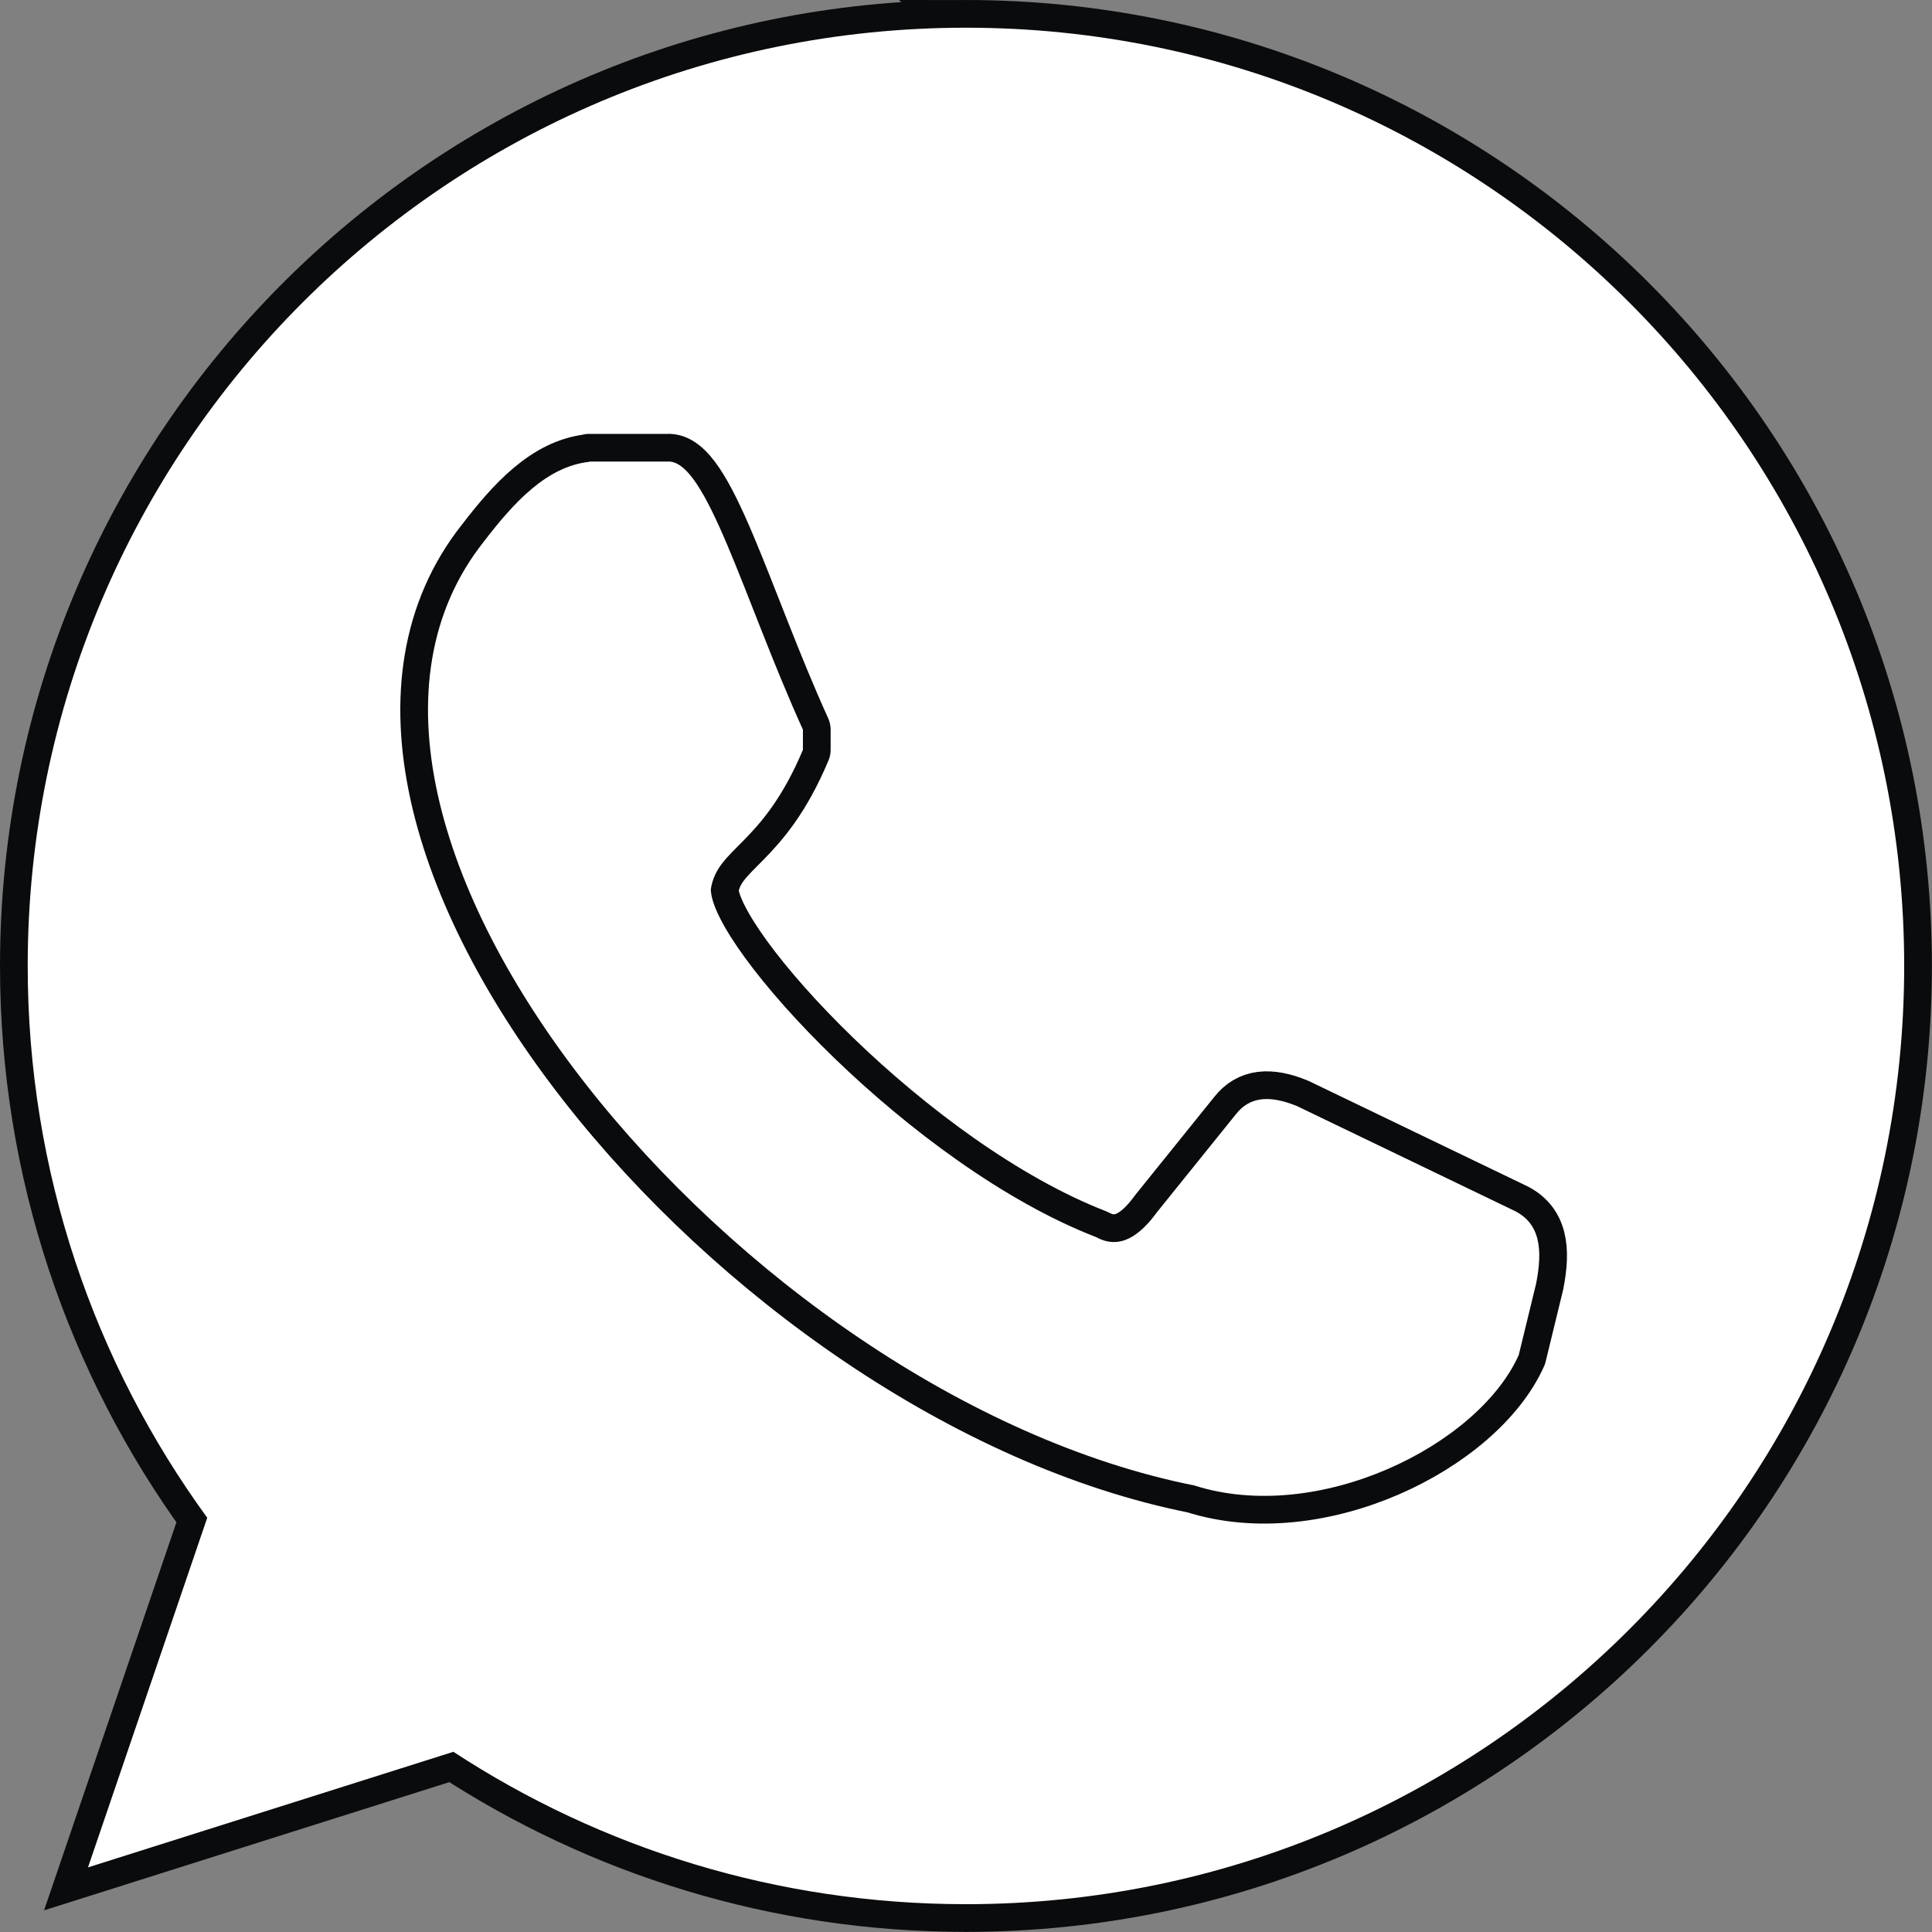 <?xml version="1.0" encoding="UTF-8"?>
<!DOCTYPE svg PUBLIC "-//W3C//DTD SVG 1.1//EN" "http://www.w3.org/Graphics/SVG/1.1/DTD/svg11.dtd">
<!-- Creator: CorelDRAW -->
<svg xmlns="http://www.w3.org/2000/svg" xml:space="preserve" width="17.433mm" height="17.433mm" style="shape-rendering:geometricPrecision; text-rendering:geometricPrecision; image-rendering:optimizeQuality; fill-rule:evenodd; clip-rule:evenodd"
viewBox="0 0 17.433 17.433"
 xmlns:xlink="http://www.w3.org/1999/xlink">
 <rect x="0" y="0" width="17.433" height="17.433" fill="#808080" stroke="none"/>
 <defs>
  <style type="text/css">
   <![CDATA[
    .str0 {stroke:#0A0B0C;stroke-width:0.5}
    .str1 {stroke:#0A0B0C;stroke-width:0.5;stroke-linecap:round;stroke-linejoin:round}
    .fil0 {fill:none}
    .fil1 {fill:white}
   ]]>
  </style>
 </defs>
 <g id="Layer_x0020_1">
  <g id="_103458792">
   <g>
    <path id="_33737584" class="fil0 str0" d="M8.716 0.25c4.675,0 8.466,3.791 8.466,8.466 0,4.675 -3.791,8.466 -8.466,8.466 -1.707,0 -3.296,-0.506 -4.625,-1.375l-3.297 1.043 1.076 -3.155c-1.018,-1.397 -1.62,-3.118 -1.62,-4.979 0,-4.675 3.791,-8.466 8.466,-8.466z"/>
    <path id="_337375841" class="fil1" d="M8.716 0.25c4.675,0 8.466,3.791 8.466,8.466 0,4.675 -3.791,8.466 -8.466,8.466 -1.707,0 -3.296,-0.506 -4.625,-1.375l-3.297 1.043 1.076 -3.155c-1.018,-1.397 -1.62,-3.118 -1.62,-4.979 0,-4.675 3.791,-8.466 8.466,-8.466z"/>
   </g>
   <g>
    <path class="fil0 str1" d="M5.317 4.165l0.704 0c0.351,-0.029 0.687,1.234 1.224,2.419l0 0.182c-0.367,0.872 -0.77,0.876 -0.831,1.256 -0,0.525 1.815,2.498 3.477,3.141 0.214,0.117 0.393,-0.011 0.552,-0.229l0.709 -0.88c0.123,-0.157 0.301,-0.176 0.552,-0.073l1.948 0.938c0.246,0.113 0.271,0.352 0.208,0.667l-0.156 0.641c-0.366,0.818 -1.811,1.533 -2.927,1.177 -4.096,-0.817 -8.407,-5.997 -6.412,-8.516 0.269,-0.351 0.567,-0.679 0.953,-0.721z"/>
    <path id="1" class="fil1" d="M5.317 4.165l0.704 0c0.351,-0.029 0.687,1.234 1.224,2.419l0 0.182c-0.367,0.872 -0.77,0.876 -0.831,1.256 -0,0.525 1.815,2.498 3.477,3.141 0.214,0.117 0.393,-0.011 0.552,-0.229l0.709 -0.88c0.123,-0.157 0.301,-0.176 0.552,-0.073l1.948 0.938c0.246,0.113 0.271,0.352 0.208,0.667l-0.156 0.641c-0.366,0.818 -1.811,1.533 -2.927,1.177 -4.096,-0.817 -8.407,-5.997 -6.412,-8.516 0.269,-0.351 0.567,-0.679 0.953,-0.721z"/>
   </g>
  </g>
 </g>
</svg>
